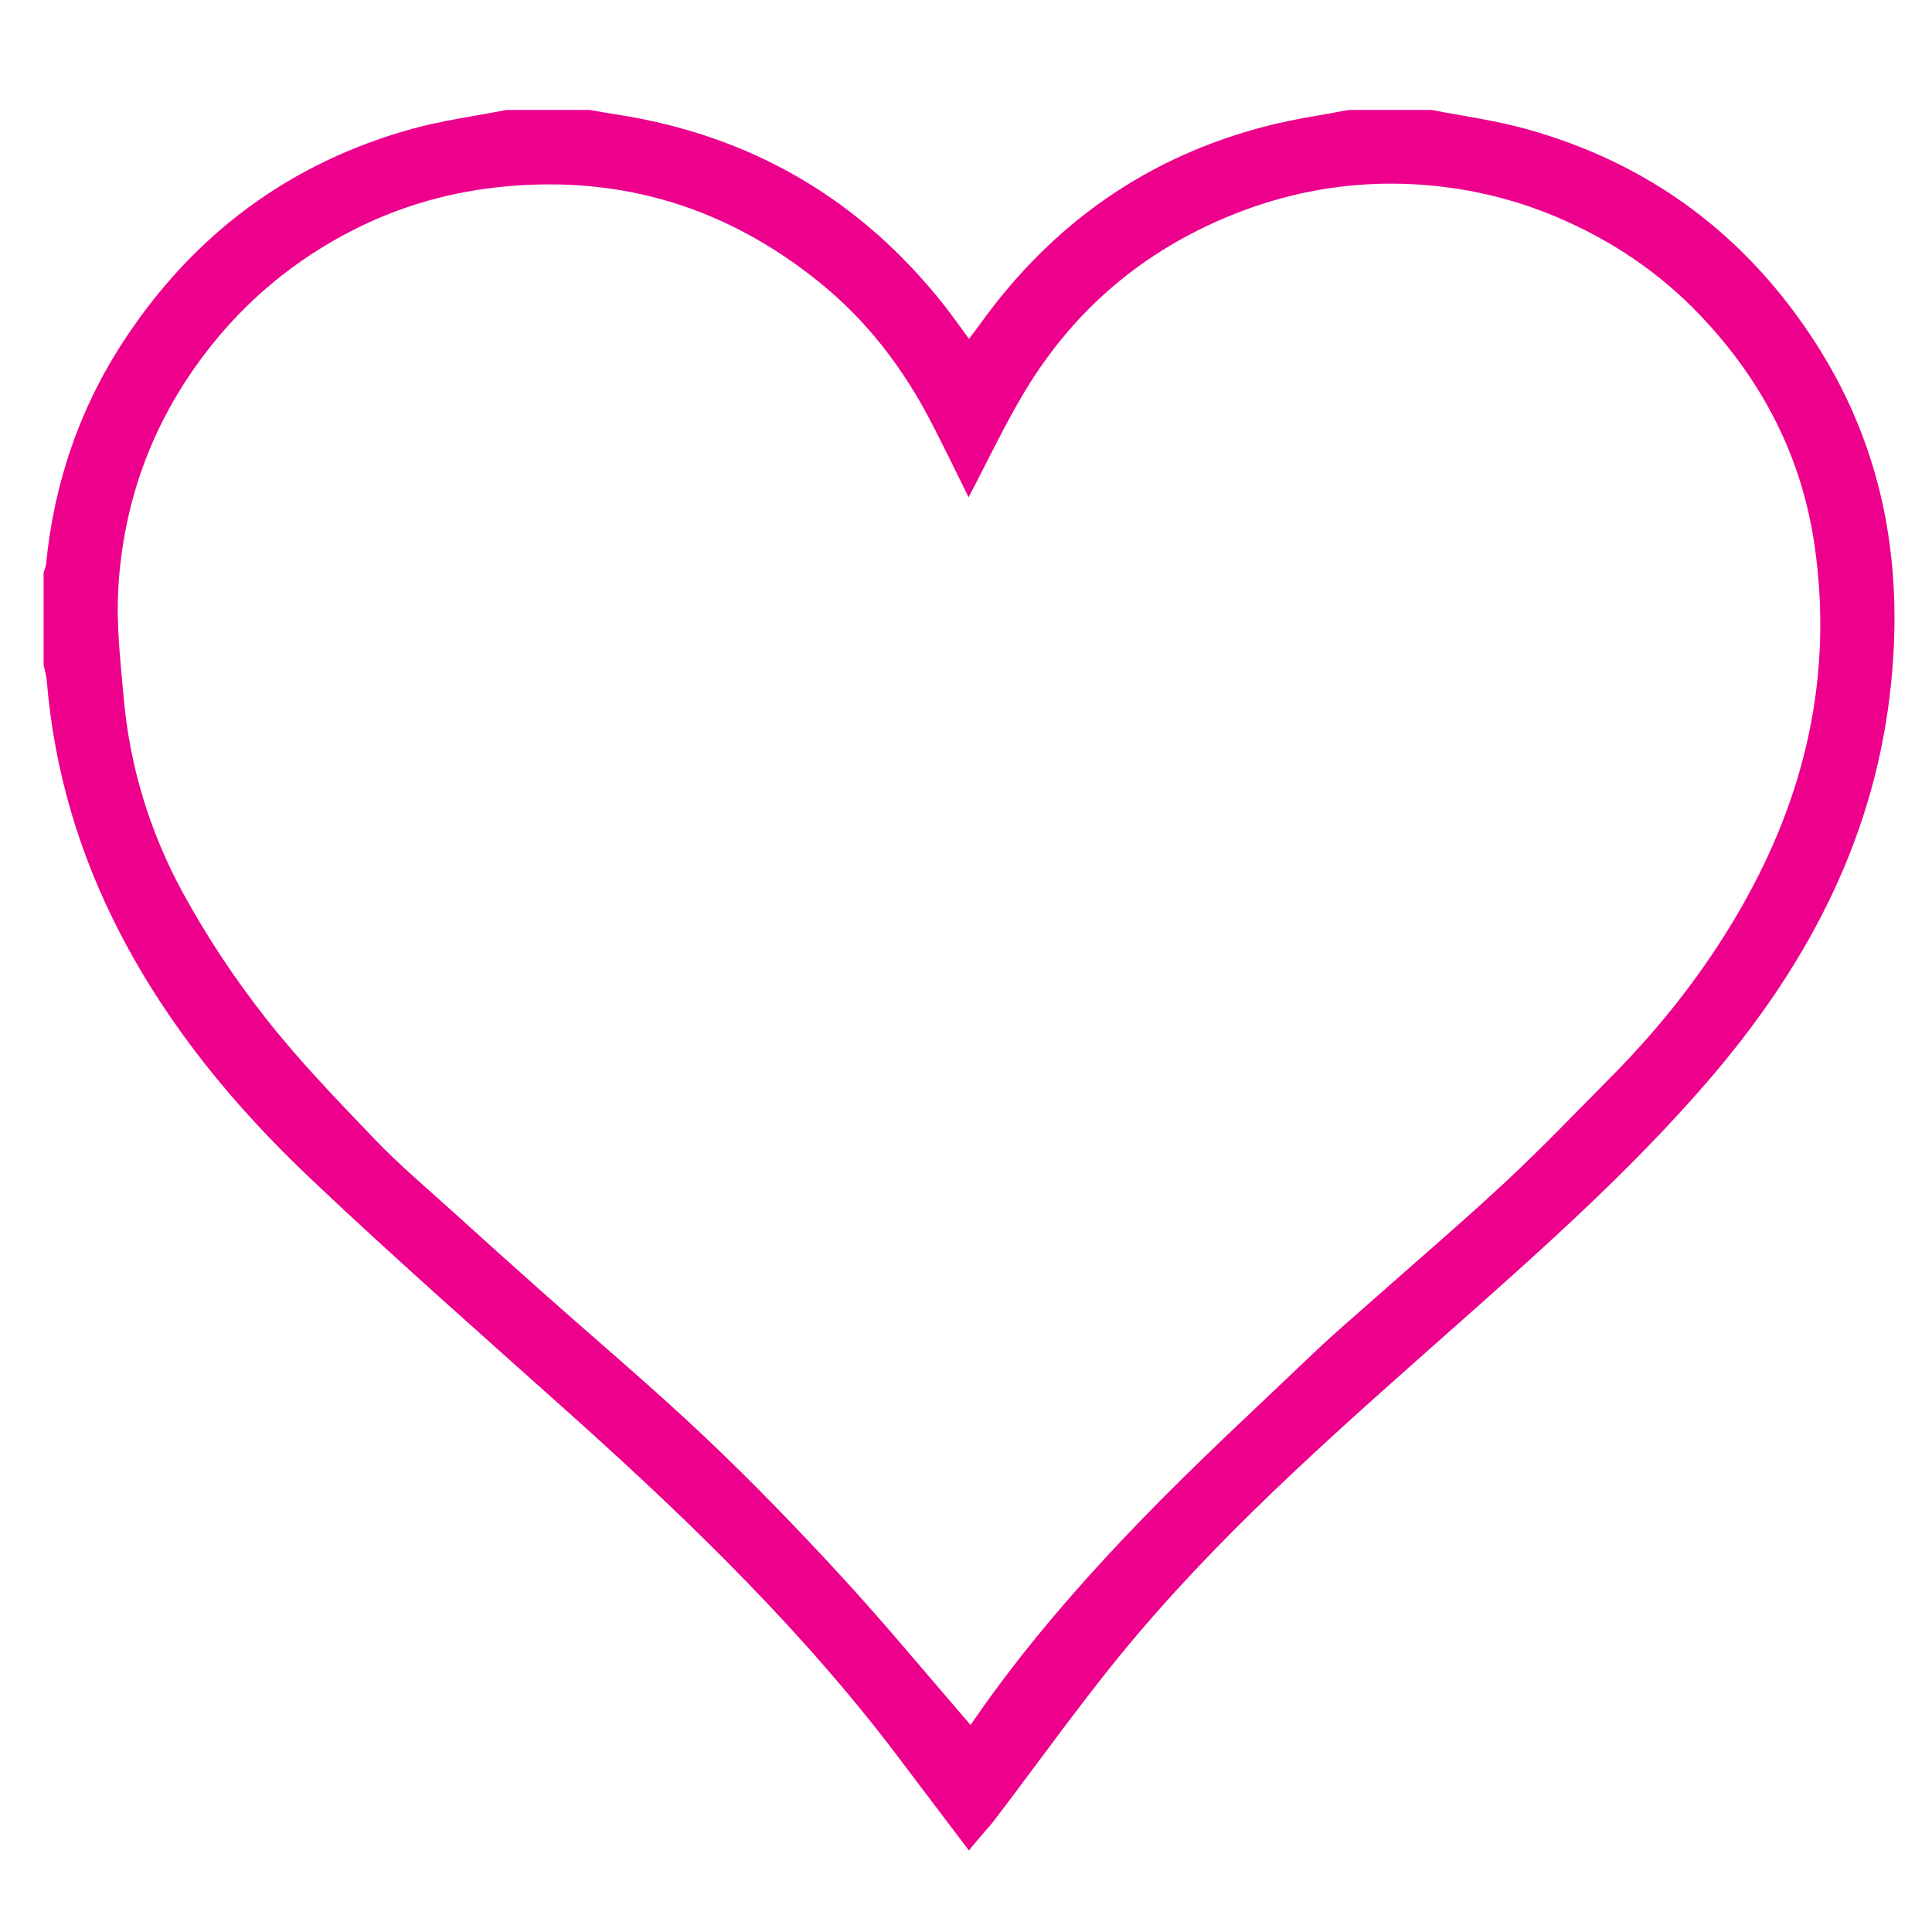 <?xml version="1.0" encoding="utf-8"?>
<!-- Generator: Adobe Illustrator 16.0.0, SVG Export Plug-In . SVG Version: 6.00 Build 0)  -->
<!DOCTYPE svg PUBLIC "-//W3C//DTD SVG 1.1//EN" "http://www.w3.org/Graphics/SVG/1.1/DTD/svg11.dtd">
<svg version="1.1" id="Layer_1" xmlns="http://www.w3.org/2000/svg" xmlns:xlink="http://www.w3.org/1999/xlink" x="0px" y="0px"
	 width="864px" height="864px" viewBox="0 0 864 864" enable-background="new 0 0 864 864" xml:space="preserve">
<path fill-rule="evenodd" clip-rule="evenodd" fill="#EC008C" d="M403.629,788.327c-42.886-57.289-93.896-106.863-146.976-154.482
	c-39.487-35.425-79.412-70.402-117.901-106.888c-33.761-32.005-63.322-67.729-84.947-109.403
	c-18.495-35.643-29.674-73.37-32.915-113.428c-0.181-2.233-0.904-4.422-1.375-6.632c0-13.795,0-27.591,0-41.386
	c0.374-1.304,0.958-2.587,1.089-3.916c3.596-36.484,15.197-70.249,35.413-100.786c31.09-46.963,73.742-78.617,128.114-93.743
	c13.823-3.846,28.196-5.712,42.316-8.488c12.416,0,24.832,0,37.248,0c3.792,0.638,7.577,1.326,11.378,1.906
	c60.393,9.225,109.586,37.707,147.39,85.739c3.645,4.632,7.024,9.473,10.894,14.716c1.858-2.478,3.367-4.416,4.797-6.41
	c32.411-45.201,75.228-75.384,129.301-89.016c11.709-2.952,23.731-4.656,35.609-6.935c12.416,0,24.832,0,37.248,0
	c13.904,2.735,28.048,4.608,41.673,8.356c55.723,15.327,99.169,47.779,130.28,96.352c30.785,48.06,39.541,100.875,32.858,156.992
	c-7.979,67-38.547,123.164-81.959,173.303c-34.088,39.369-72.87,73.922-111.725,108.38
	c-49.348,43.765-99.153,87.161-142.017,137.482c-23.18,27.215-43.813,56.6-65.558,85.034c-0.506,0.661-10.228,11.682-10.493,12.526
	C433.373,827.601,410.712,797.79,403.629,788.327z M433.171,222.352c-5.804-11.659-11.013-22.441-16.499-33.082
	c-12.534-24.313-28.768-45.674-50.171-62.98C325.44,93.091,278.926,78.5,226.089,83.37c-23.801,2.194-46.237,8.474-67.355,19.1
	c-26.737,13.453-49.297,32.179-67.465,56.2c-23.486,31.051-36.181,66.147-38.367,104.701c-0.923,16.289,1.001,32.808,2.465,49.148
	c2.755,30.756,11.805,59.978,26.497,86.892c10.681,19.568,23.207,38.403,36.98,55.938c15.04,19.149,32.103,36.771,48.982,54.388
	c10.727,11.195,22.667,21.236,34.171,31.674c13.515,12.263,27.105,24.442,40.737,36.574c24.178,21.518,48.956,42.396,72.459,64.624
	c21.08,19.937,41.299,40.854,60.951,62.211c19.78,21.496,38.395,44.063,57.881,66.578c0.151-0.216,0.829-1.157,1.486-2.111
	c22.272-32.304,48.028-61.794,75.201-89.905c24.836-25.694,51.218-49.898,77.075-74.596c8.405-8.028,17.284-15.563,25.982-23.283
	c19.94-17.701,40.244-35.011,59.75-53.178c16.059-14.957,31.232-30.868,46.702-46.45c22.67-22.832,42.37-47.917,58.407-75.91
	c28.893-50.429,41.211-104.087,32.855-162.037c-5.751-39.889-23.521-73.869-51.032-102.809
	c-18.166-19.112-39.671-33.603-64.065-43.971c-20.444-8.689-41.76-13.482-63.707-14.72c-30.094-1.697-59.045,3.737-86.872,15.853
	c-37.712,16.42-66.94,42.3-87.901,77.395C449.108,190.408,441.77,206.014,433.171,222.352z"/>
</svg>
